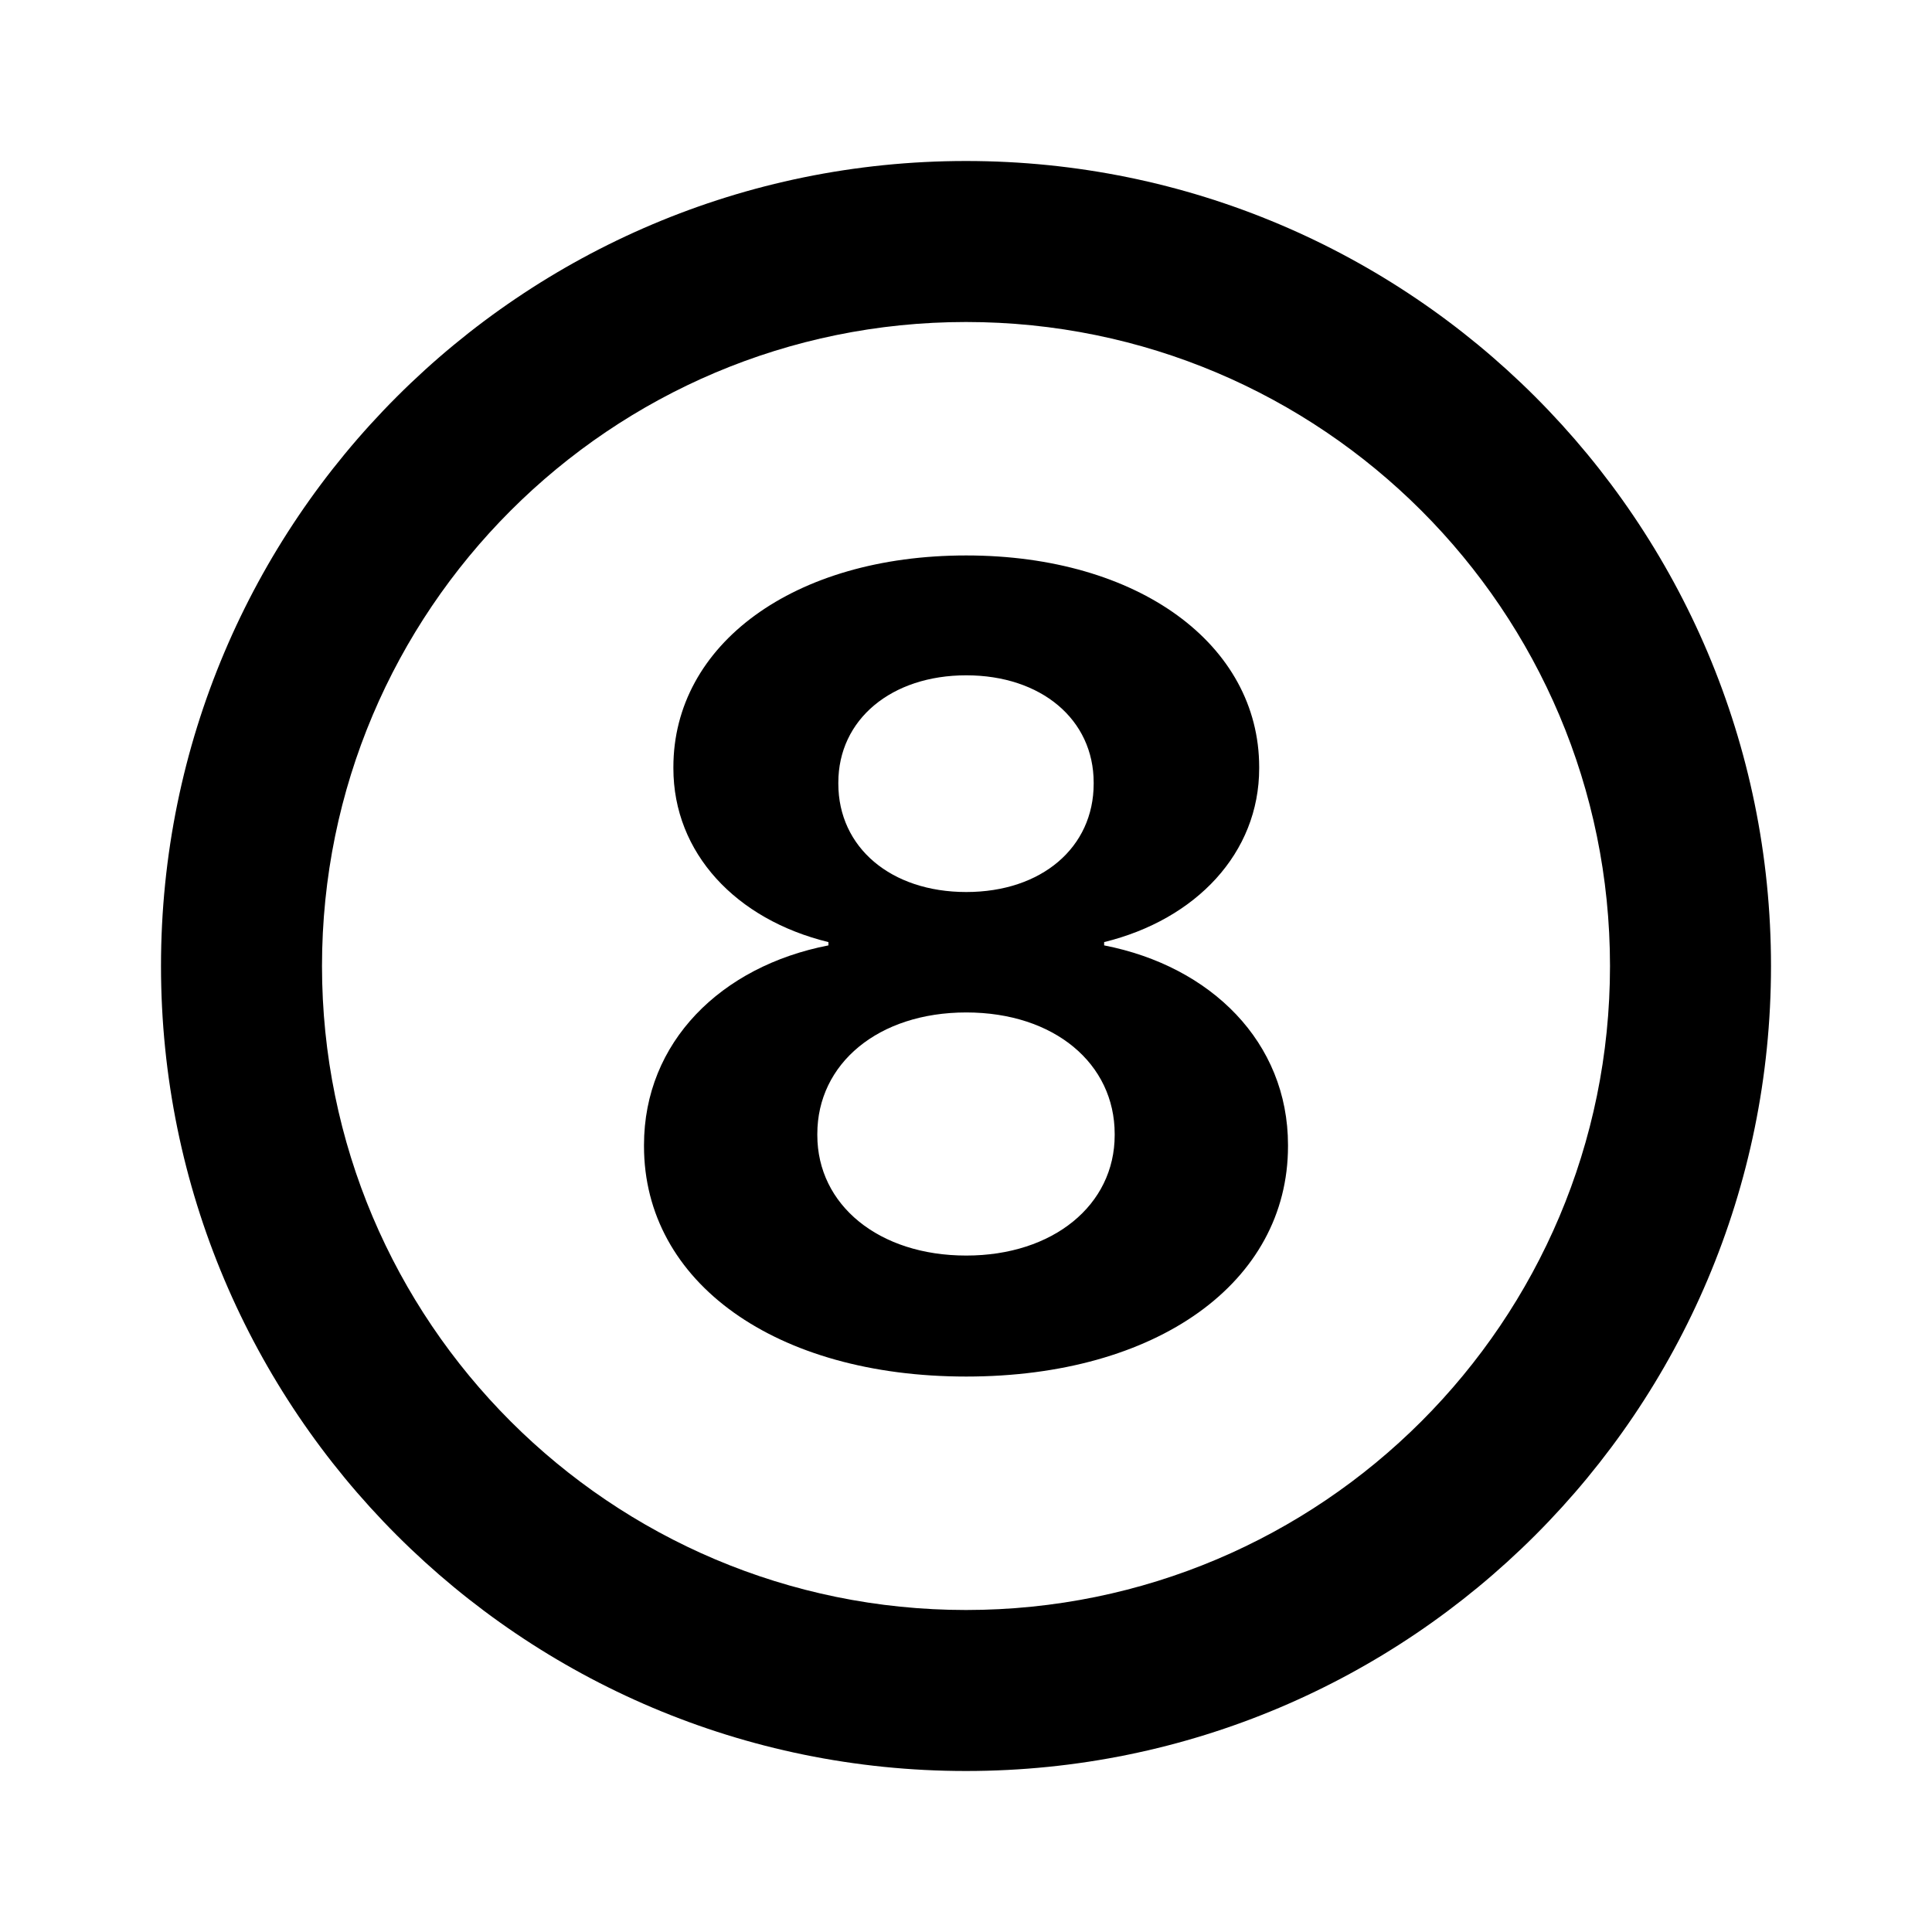 <svg width="24" height="24" viewBox="0 0 24 24" fill="none" xmlns="http://www.w3.org/2000/svg">
<path fill-rule="evenodd" clip-rule="evenodd" d="M4 12C4 7.582 7.582 4 12 4C16.418 4 20 7.582 20 12C20 16.418 16.418 20 12 20C7.582 20 4 16.418 4 12ZM12 2C6.477 2 2 6.477 2 12C2 17.523 6.477 22 12 22C17.523 22 22 17.523 22 12C22 6.477 17.523 2 12 2ZM16 14.238C16 15.932 14.37 17.1 12.003 17.1C9.637 17.1 8 15.932 8 14.238V14.224C8 12.946 8.956 12.003 10.291 11.744V11.703C9.142 11.423 8.365 10.596 8.365 9.544V9.53C8.365 8.007 9.857 6.9 12.003 6.9C14.143 6.9 15.642 8.007 15.642 9.53V9.544C15.642 10.596 14.858 11.423 13.716 11.703V11.744C15.044 12.003 16 12.946 16 14.224V14.238ZM10.414 9.735C10.414 10.528 11.068 11.081 12.003 11.081C12.939 11.081 13.586 10.528 13.586 9.735V9.722C13.586 8.936 12.932 8.389 12.003 8.389C11.075 8.389 10.414 8.936 10.414 9.722V9.735ZM10.153 14.101C10.153 14.969 10.917 15.597 12.003 15.597C13.083 15.597 13.847 14.969 13.847 14.101V14.087C13.847 13.213 13.097 12.577 12.003 12.577C10.91 12.577 10.153 13.213 10.153 14.087V14.101Z" fill="black"/>
</svg>

